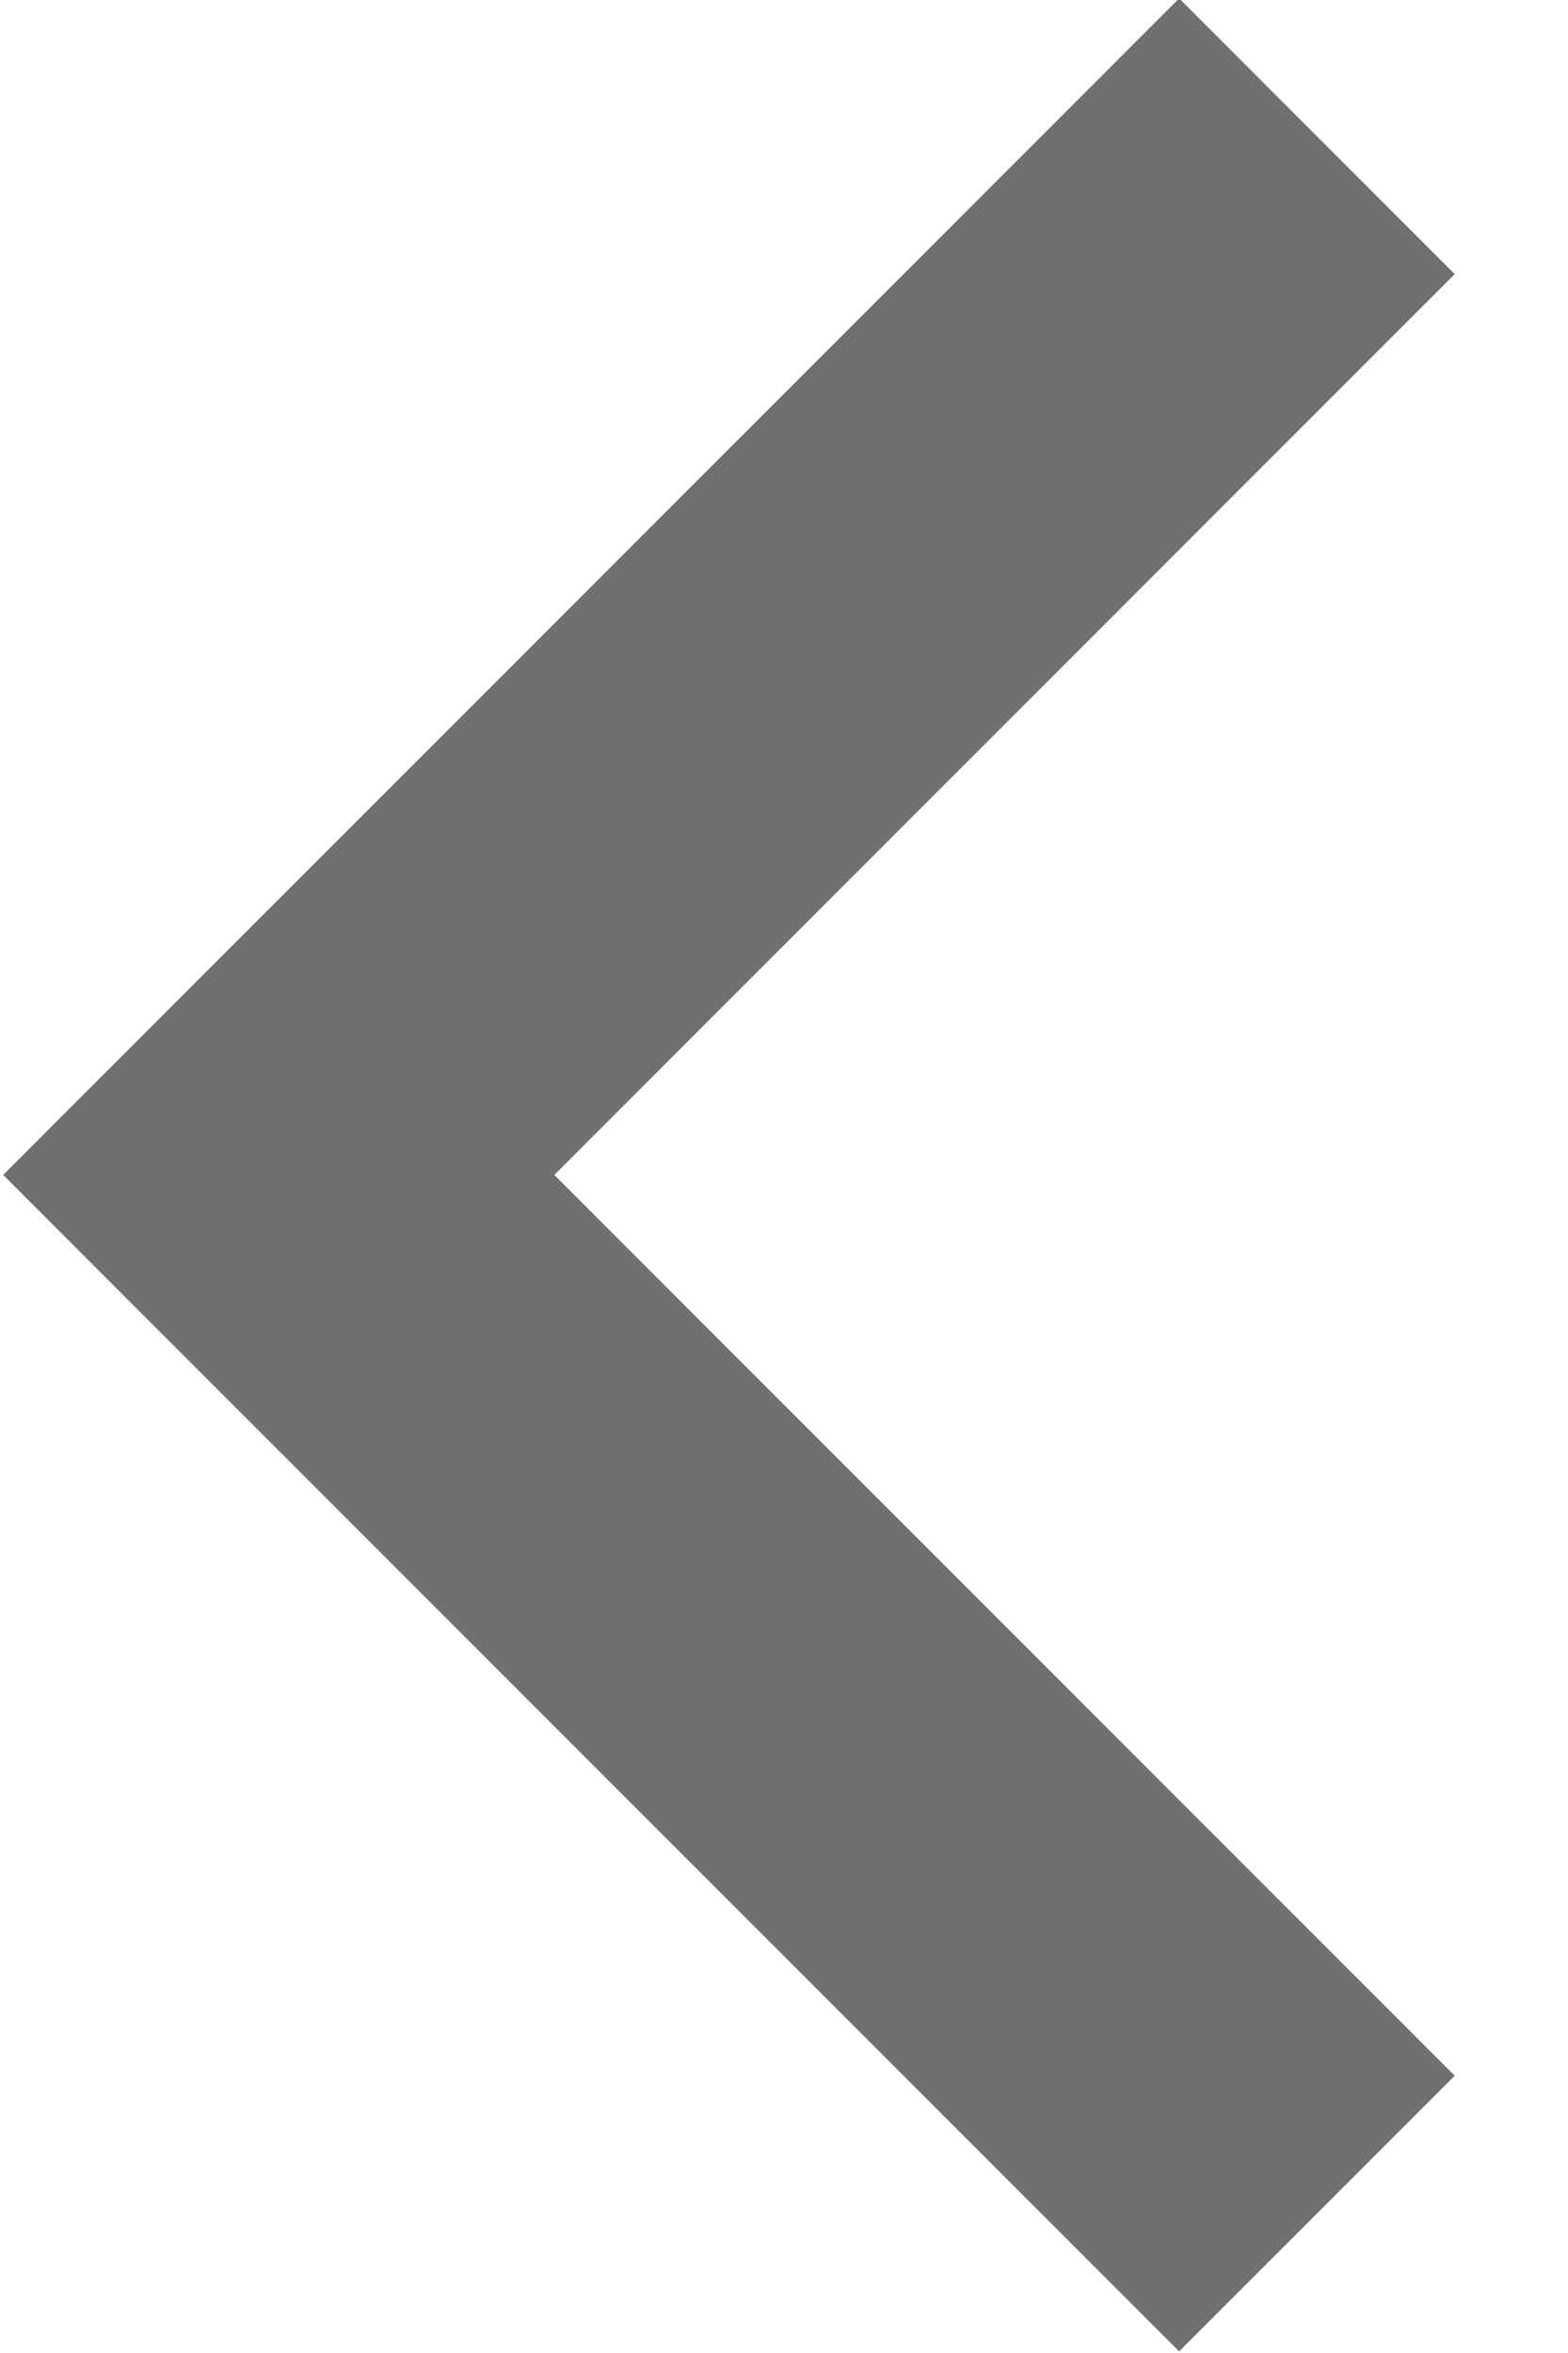 <svg width="8" height="12" viewBox="0 0 8 12" fill="none" xmlns="http://www.w3.org/2000/svg">
<path d="M7.422 10.586L6.016 11.992L0.016 5.992L6.016 -0.008L7.422 1.398L2.828 5.992L7.422 10.586Z" fill="#707070"/>
</svg>

